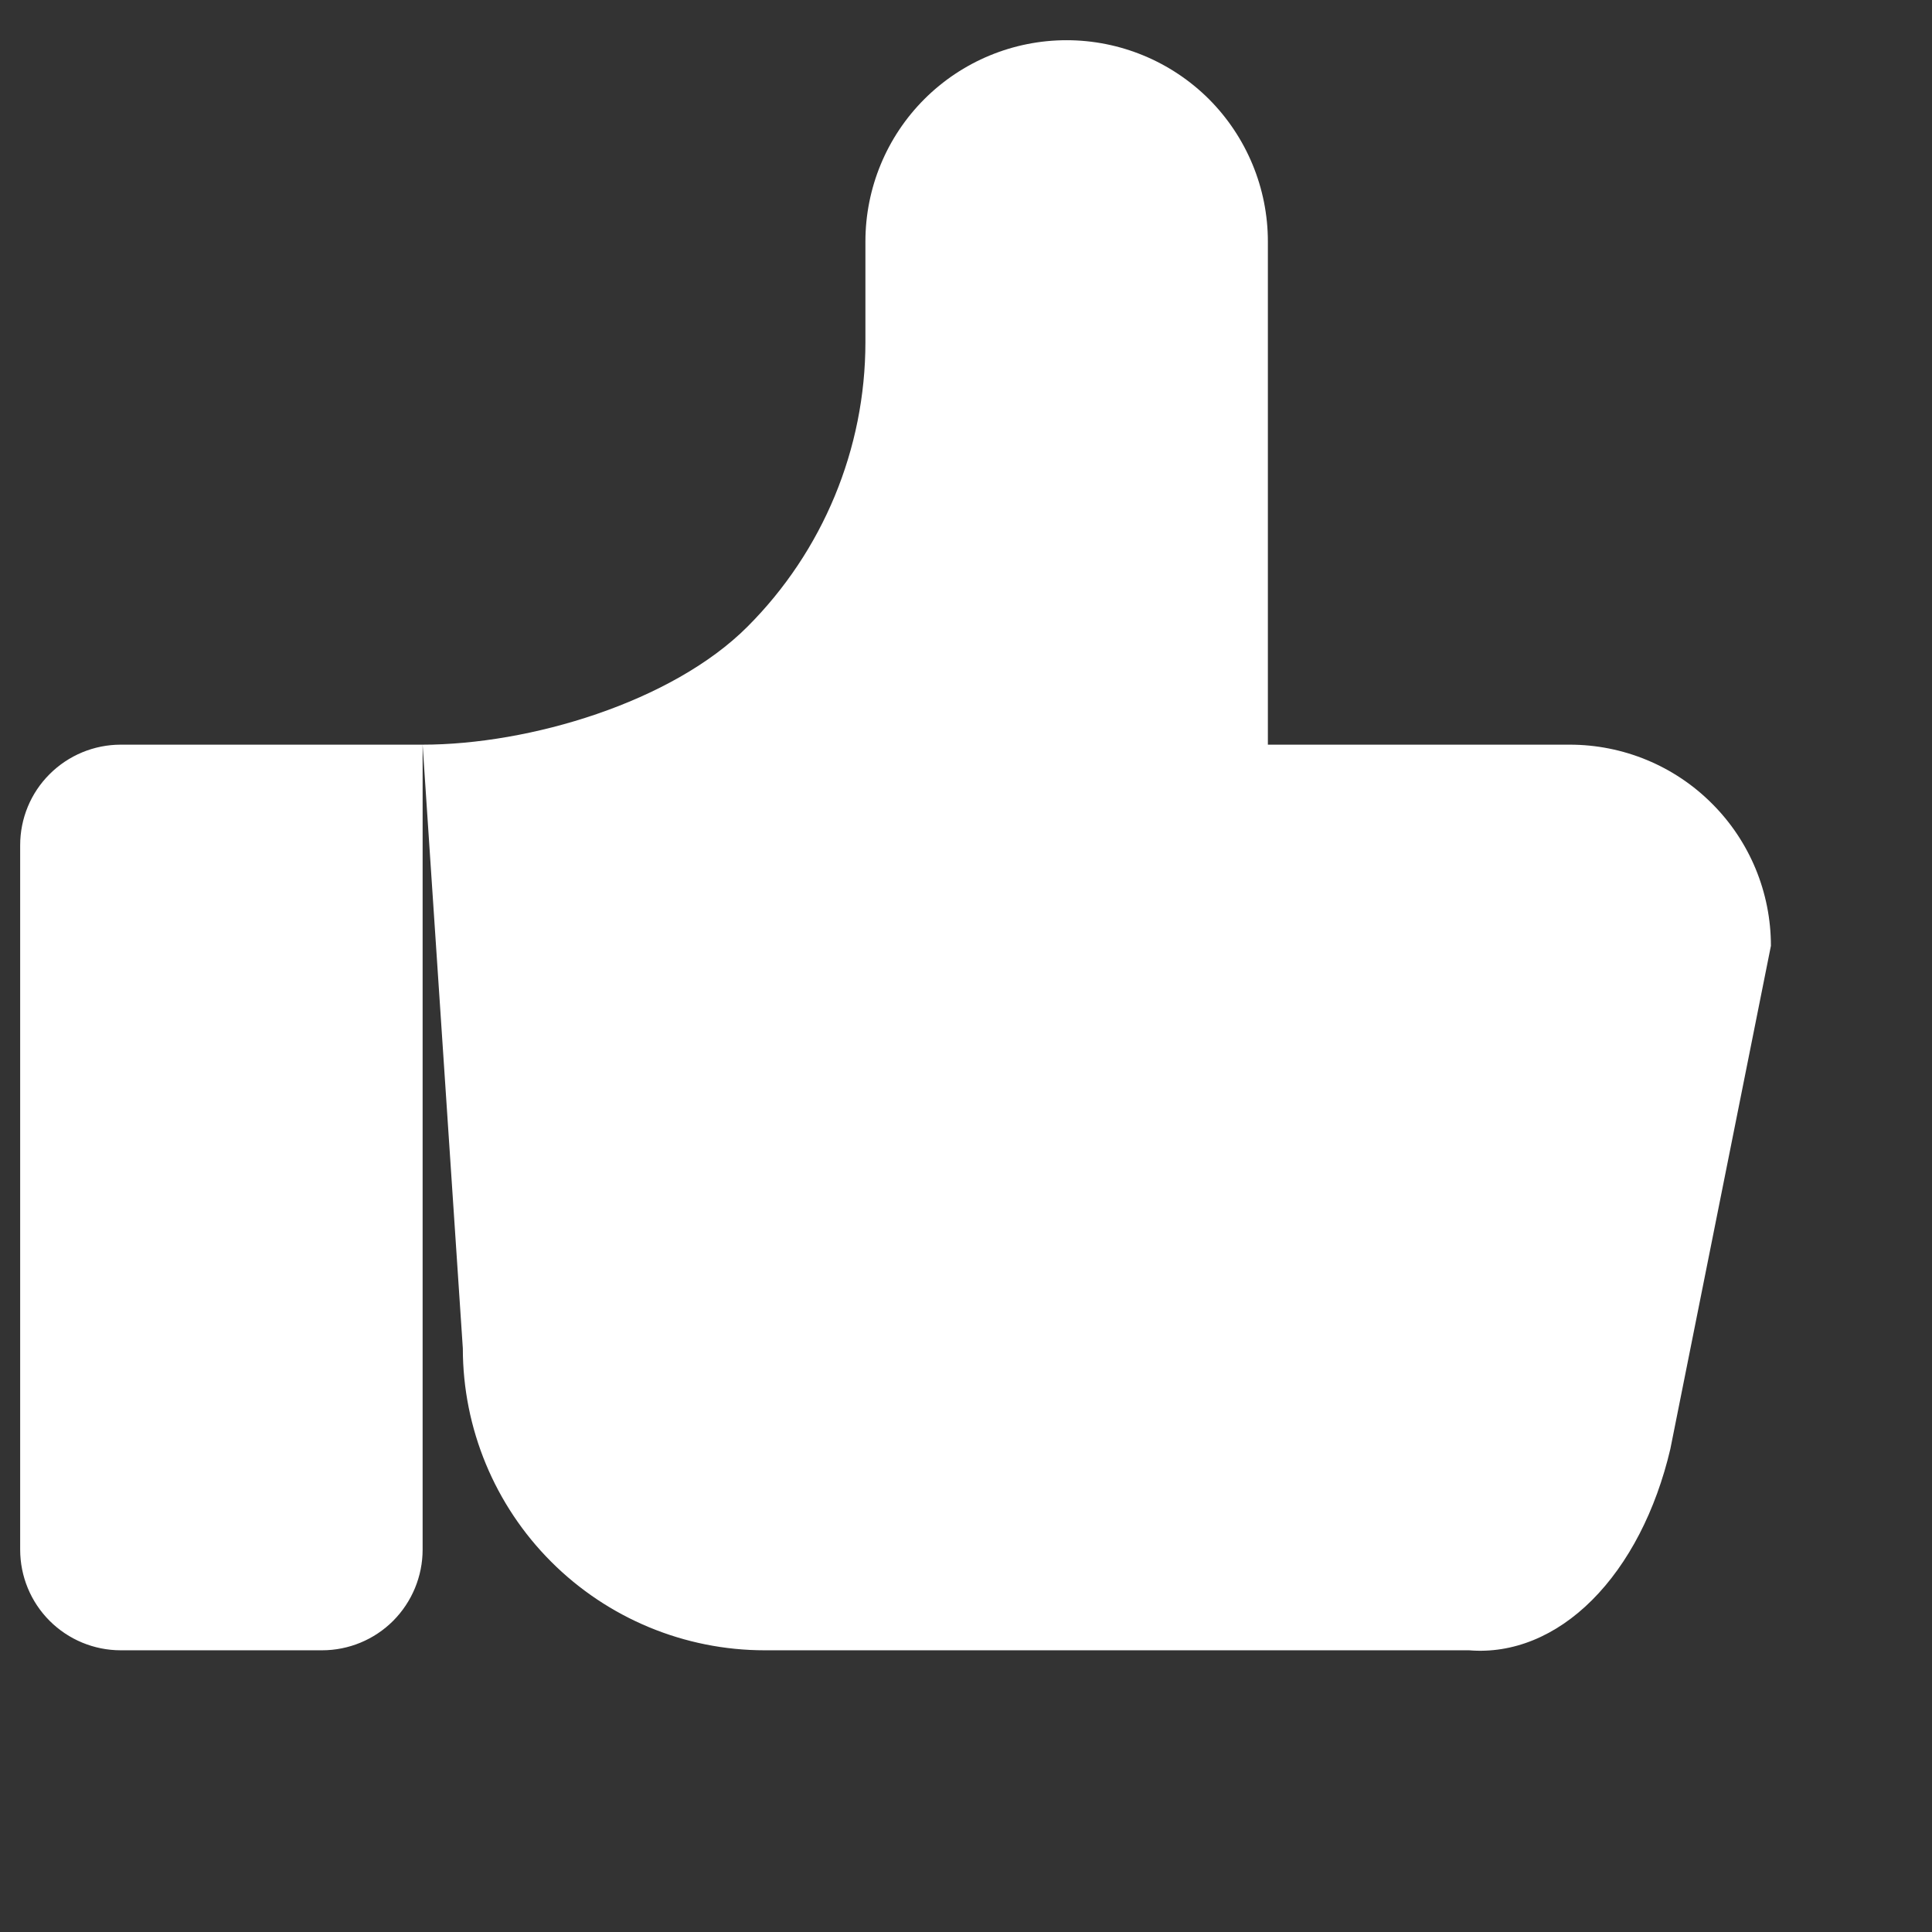 <svg width="24" height="24" viewBox="0 0 16 16" fill="none" xmlns="http://www.w3.org/2000/svg">
<rect x="0" y="0" width="16" height="16" fill="#333333" stroke="none"/>
<path d="M3.5 6.167V12.833C3.5 13.054 3.412 13.266 3.256 13.423C3.1 13.579 2.888 13.667 2.667 13.667H1C0.779 13.667 0.567 13.579 0.411 13.423C0.254 13.266 0.167 13.054 0.167 12.833V7C0.167 6.779 0.254 6.567 0.411 6.411C0.567 6.255 0.779 6.167 1 6.167H3.5ZM3.5 6.167C4.384 6.167 5.565 5.816 6.19 5.19C6.815 4.565 7.167 3.717 7.167 2.833V2C7.167 1.558 7.342 1.134 7.655 0.821C7.967 0.509 8.391 0.333 8.833 0.333C9.275 0.333 9.699 0.509 10.012 0.821C10.324 1.134 10.5 1.558 10.5 2V6.167H13C13.442 6.167 13.866 6.342 14.178 6.655C14.491 6.967 14.666 7.391 14.666 7.833L13.833 12C13.713 12.511 13.486 12.95 13.185 13.251C12.885 13.551 12.527 13.697 12.166 13.667H6.333C5.67 13.667 5.034 13.403 4.565 12.934C4.097 12.466 3.833 11.83 3.833 11.167" fill="white"/>
</svg>
